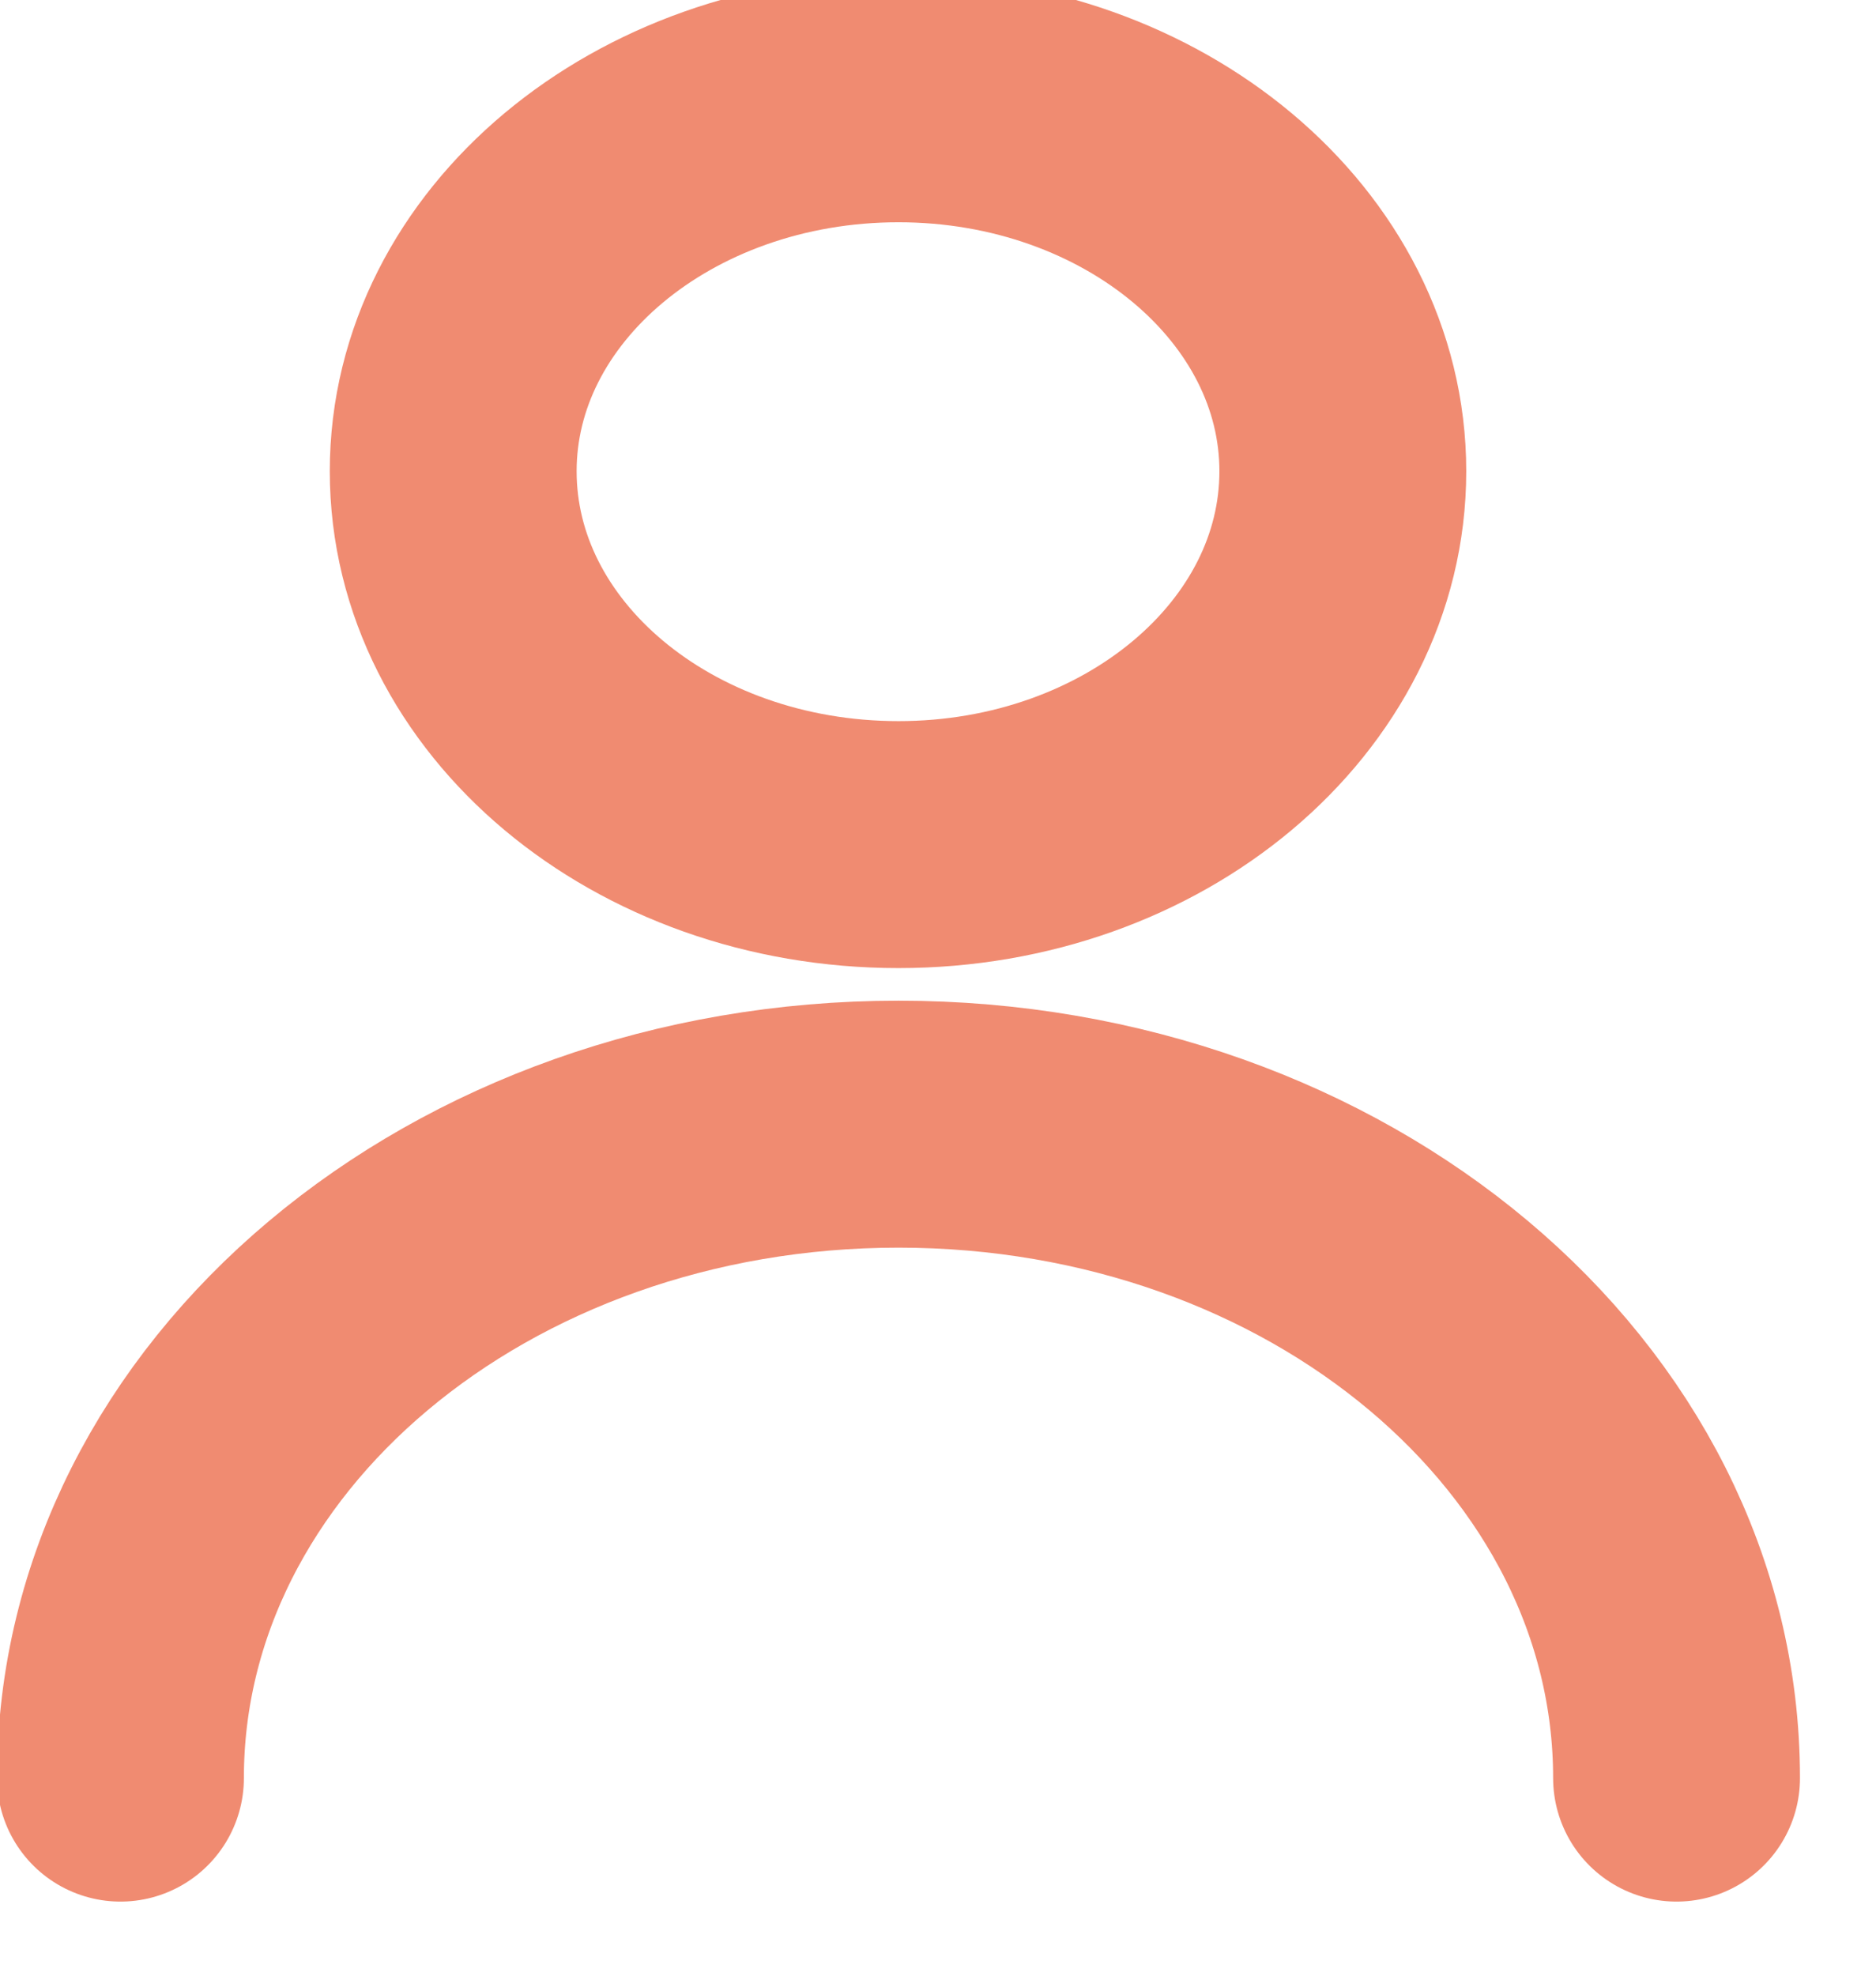 <svg width="19" height="20" viewBox="0 0 19 20" fill="none" xmlns="http://www.w3.org/2000/svg" xmlns:xlink="http://www.w3.org/1999/xlink">
	<desc>
			Created with Pixso.
	</desc>
	<defs/>
	<path id="Vector" d="M16.98 18C16.98 14.34 13.45 11.38 9.1 11.38C4.75 11.38 1.22 14.34 1.22 18M4.59 4.77C4.59 2.69 6.61 1 9.1 1C11.58 1 13.6 2.69 13.6 4.77C13.6 6.86 11.58 8.55 9.1 8.55C6.61 8.55 4.59 6.86 4.59 4.77Z" stroke="#F08B71" stroke-opacity="1" stroke-width="2.5" stroke-linejoin="round" stroke-linecap="round"/>
</svg>
